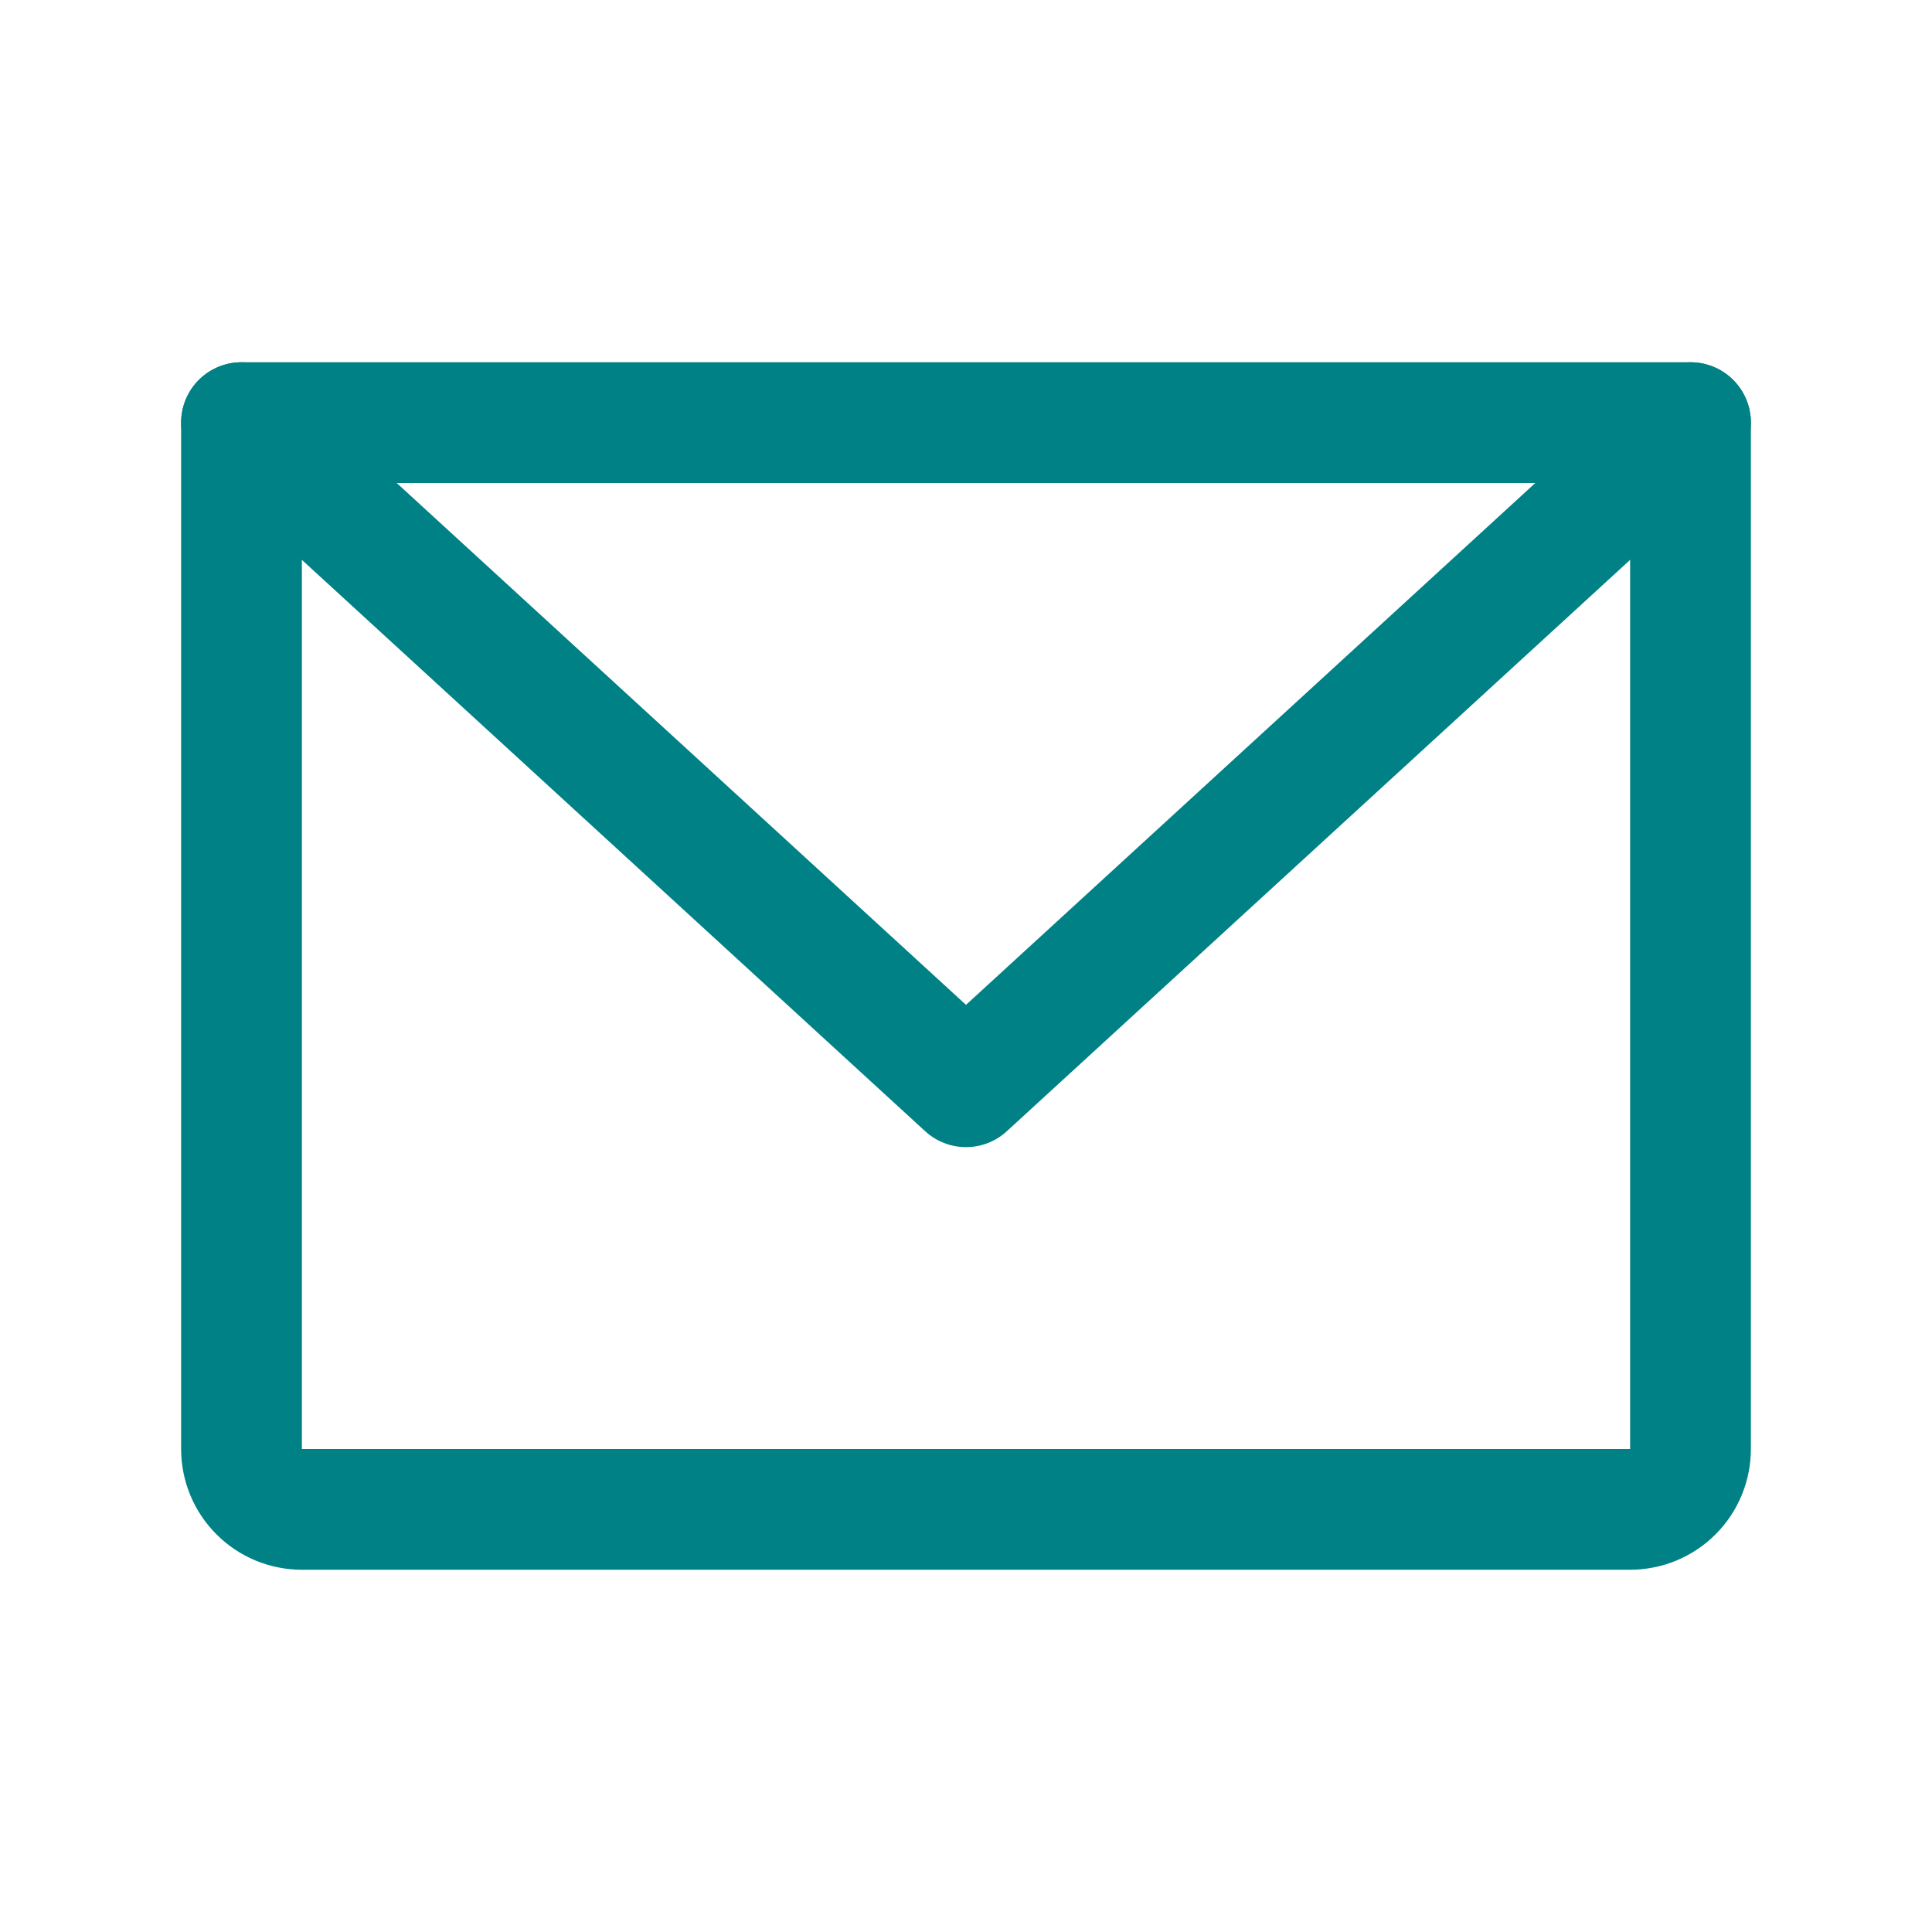 <svg width="32" height="32" viewBox="0 0 32 32" fill="none" xmlns="http://www.w3.org/2000/svg">
<path d="M4 7H28V24C28 24.265 27.895 24.52 27.707 24.707C27.52 24.895 27.265 25 27 25H5C4.735 25 4.48 24.895 4.293 24.707C4.105 24.52 4 24.265 4 24V7Z" stroke="#008186" stroke-width="2" stroke-linecap="round" stroke-linejoin="round"/>
<path d="M28 7L16 18L4 7" stroke="#008186" stroke-width="2" stroke-linecap="round" stroke-linejoin="round"/>
</svg>
